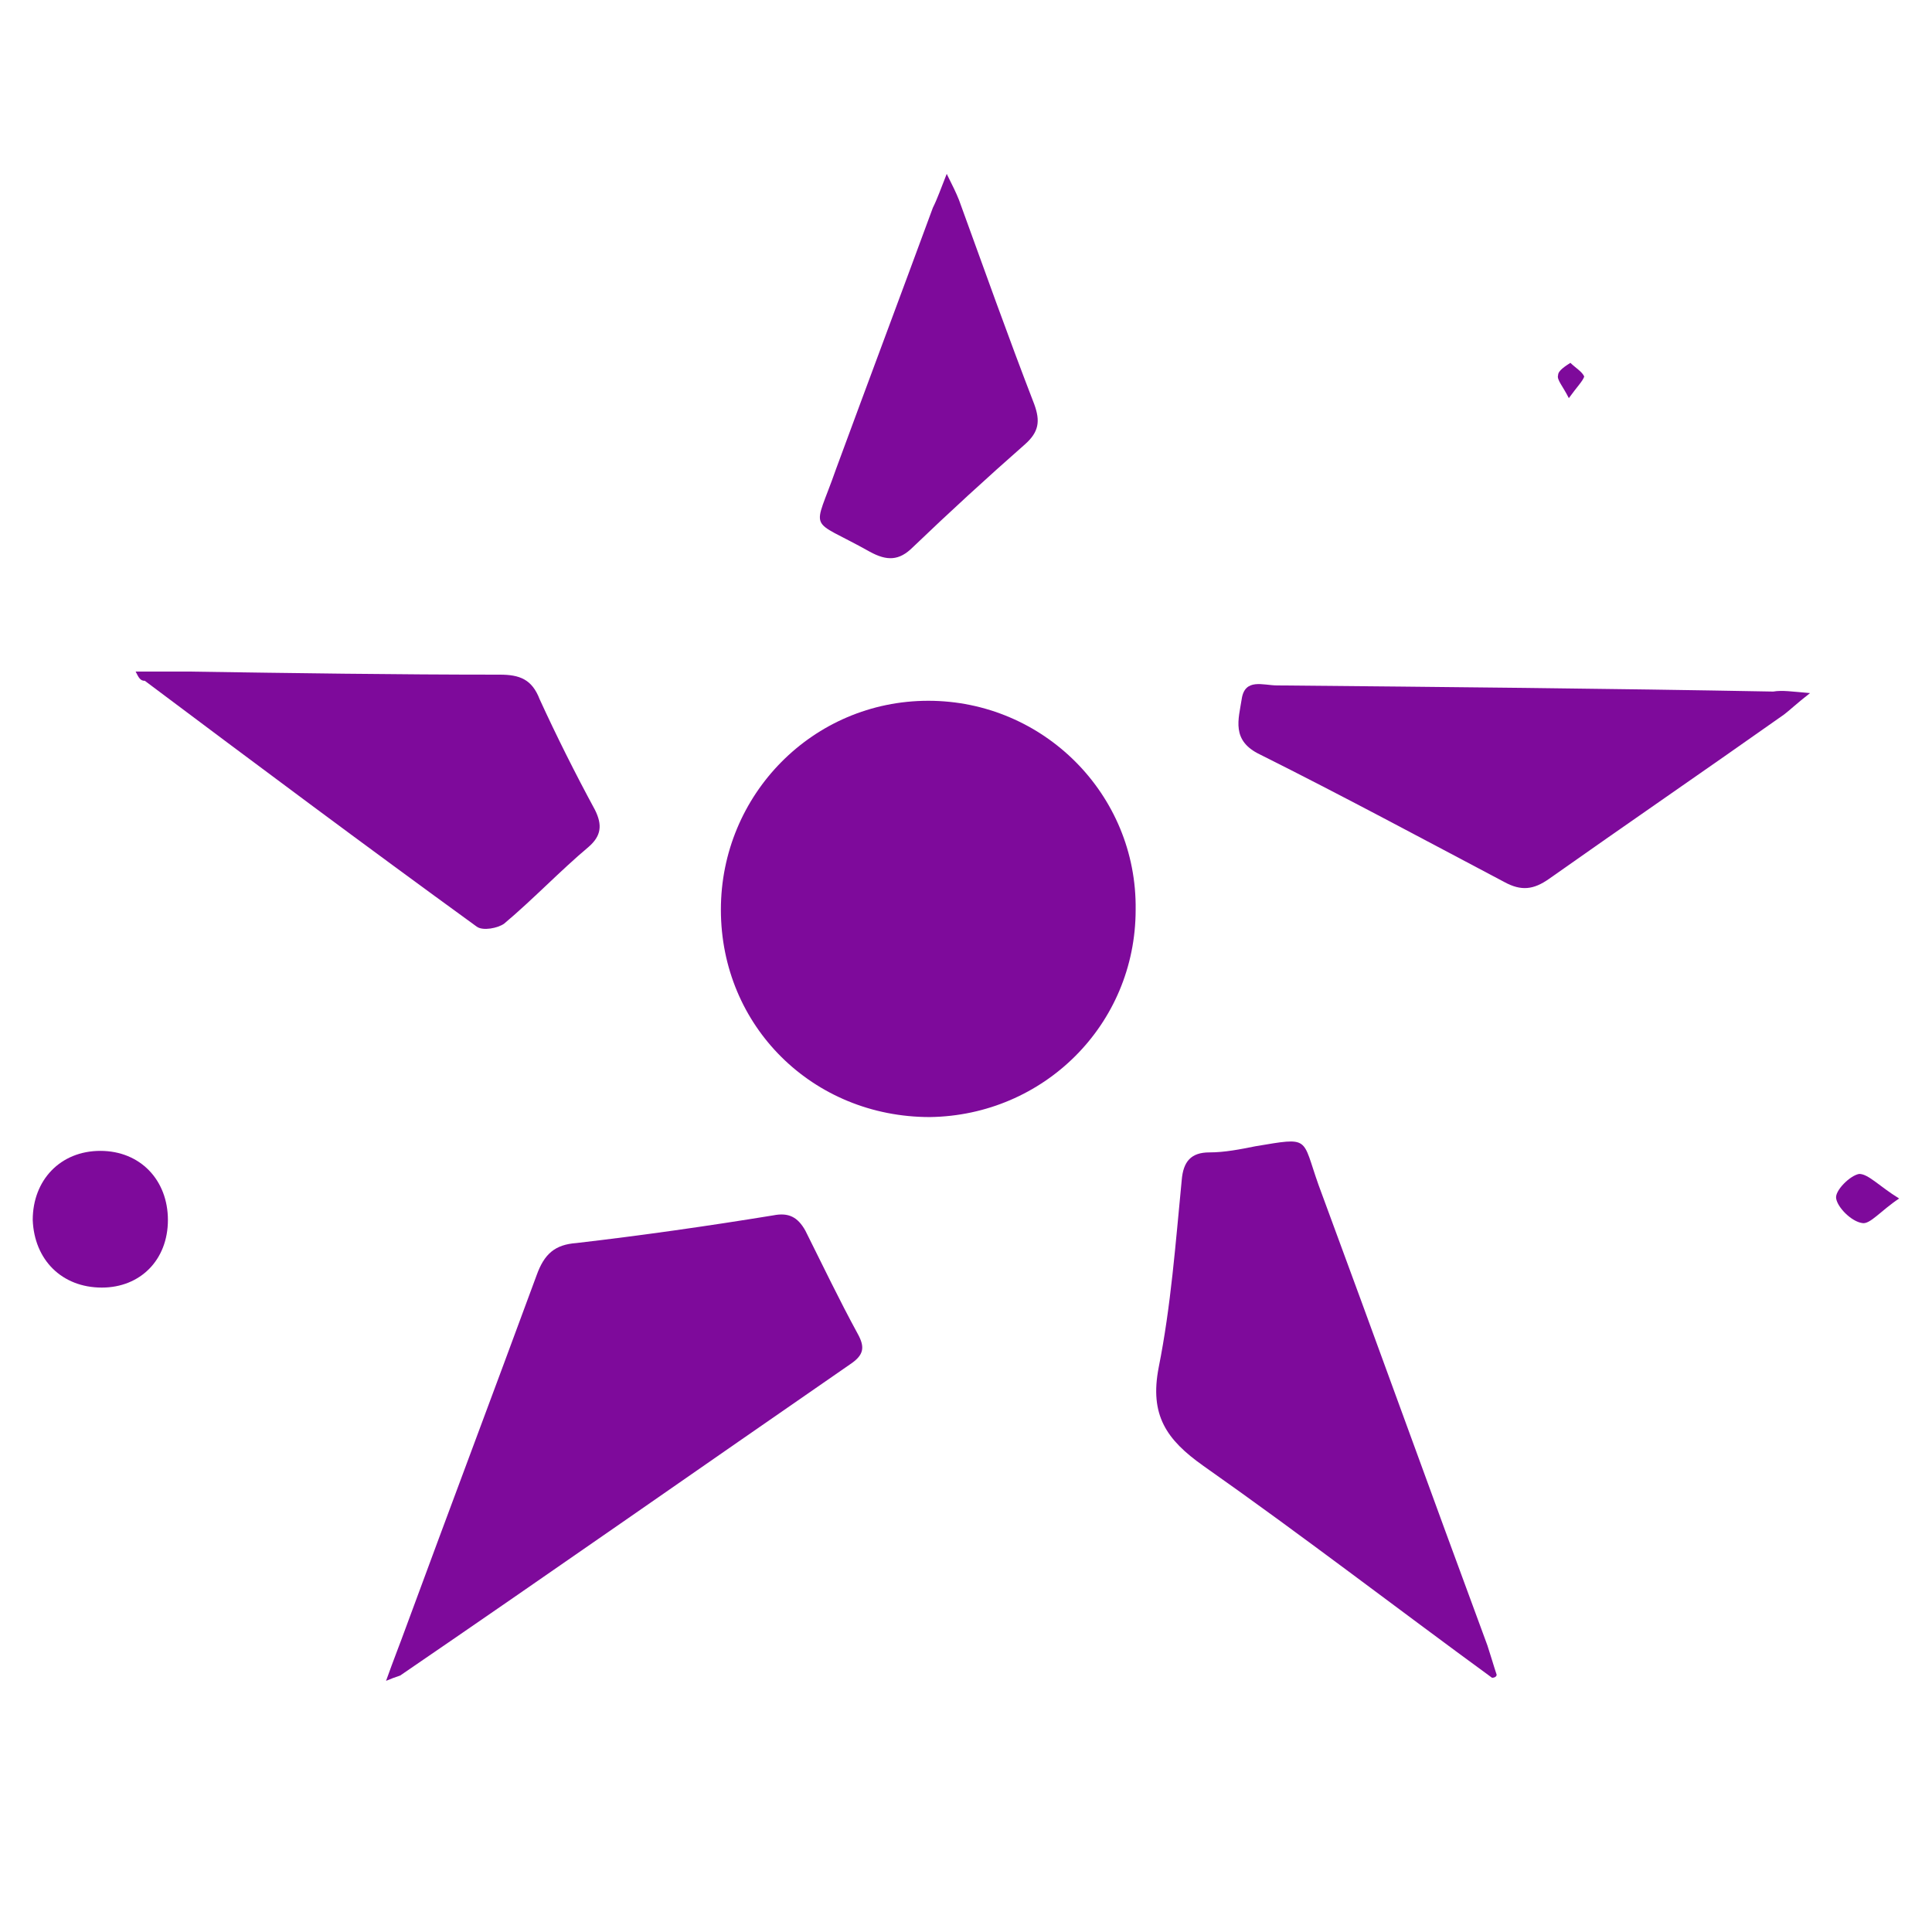 <svg xmlns="http://www.w3.org/2000/svg" width="100" height="100" fill="none" viewBox="0 0 100 100"><g clip-path="url(#clip0)"><path fill="#7E0A9B" d="M37.313 47.086C37.313 41.122 42.083 36.272 48.047 36.272C54.01 36.272 58.86 41.122 58.781 47.086C58.781 53.049 54.01 57.74 48.126 57.819C42.083 57.819 37.313 53.128 37.313 47.086Z"/><path fill="#7E0A9B" d="M19.982 87C20.38 85.887 20.698 85.092 21.016 84.217C23.242 78.174 25.548 72.052 27.774 66.009C28.172 64.896 28.728 64.419 29.841 64.339C33.26 63.942 36.6 63.465 40.019 62.908C40.814 62.749 41.291 62.988 41.688 63.703C42.563 65.453 43.438 67.281 44.392 69.031C44.789 69.746 44.71 70.144 43.994 70.621C36.282 75.948 28.569 81.355 20.777 86.682C20.698 86.761 20.538 86.761 19.982 87Z"/><path fill="#7E0A9B" d="M77.227 86.841C72.218 83.183 67.368 79.446 62.279 75.868C60.371 74.517 59.496 73.245 59.973 70.78C60.609 67.599 60.848 64.339 61.166 61.079C61.245 60.125 61.643 59.648 62.597 59.648C63.392 59.648 64.187 59.489 64.983 59.33C67.845 58.853 67.368 58.853 68.242 61.318C71.184 69.269 74.047 77.22 76.989 85.171C77.148 85.648 77.307 86.205 77.466 86.682C77.466 86.761 77.386 86.841 77.227 86.841Z"/><path fill="#7E0A9B" d="M93.688 35.874C92.972 36.431 92.654 36.749 92.336 36.988C88.281 39.85 84.226 42.633 80.171 45.495C79.376 46.052 78.74 46.131 77.865 45.654C73.651 43.428 69.516 41.202 65.223 39.055C63.712 38.339 64.11 37.226 64.269 36.192C64.428 35.079 65.382 35.477 66.098 35.477C74.685 35.556 83.192 35.636 91.779 35.795C92.257 35.715 92.734 35.795 93.688 35.874Z"/><path fill="#7E0A9B" d="M7.021 34.761C8.054 34.761 8.929 34.761 9.804 34.761C15.131 34.841 20.458 34.92 25.865 34.92C26.898 34.92 27.535 35.159 27.932 36.193C28.807 38.101 29.761 40.009 30.794 41.917C31.192 42.712 31.113 43.269 30.476 43.826C28.966 45.098 27.614 46.529 26.103 47.801C25.785 48.04 24.99 48.199 24.672 47.96C18.868 43.746 13.223 39.532 7.498 35.239C7.259 35.239 7.18 35.079 7.021 34.761Z"/><path fill="#7E0A9B" d="M49.002 9C49.32 9.636 49.479 9.954 49.638 10.352C50.91 13.85 52.182 17.428 53.534 20.927C53.852 21.801 53.772 22.358 53.057 22.994C51.069 24.743 49.161 26.492 47.252 28.321C46.537 29.037 45.901 29.037 45.026 28.56C41.766 26.731 42.084 27.685 43.277 24.266C44.947 19.734 46.617 15.281 48.286 10.749C48.525 10.272 48.684 9.795 49.002 9Z"/><path fill="#7E0A9B" d="M5.193 59.569C7.26 59.569 8.691 61.08 8.691 63.147C8.691 65.214 7.26 66.645 5.272 66.645C3.205 66.645 1.774 65.214 1.694 63.147C1.694 61.08 3.126 59.569 5.193 59.569Z"/><path fill="#7E0A9B" d="M98.299 62.034C97.345 62.67 96.788 63.386 96.39 63.306C95.834 63.227 95.118 62.511 95.039 62.034C94.959 61.636 95.754 60.841 96.231 60.762C96.709 60.762 97.265 61.398 98.299 62.034Z"/><path fill="#7E0A9B" d="M-0.692 49.153C-1.01 48.596 -1.328 48.278 -1.328 48.039C-1.328 47.801 -0.931 47.562 -0.692 47.324C-0.454 47.562 -0.056 47.801 -0.056 48.119C0.024 48.358 -0.294 48.596 -0.692 49.153Z"/><path fill="#7E0A9B" d="M81.203 20.608C80.885 19.972 80.567 19.654 80.647 19.416C80.647 19.177 81.044 18.939 81.283 18.78C81.521 19.018 81.919 19.257 81.998 19.495C81.919 19.734 81.601 20.052 81.203 20.608Z"/></g><defs><clipPath id="clip0"><rect width="100" height="100" fill="#fff"/></clipPath></defs></svg>